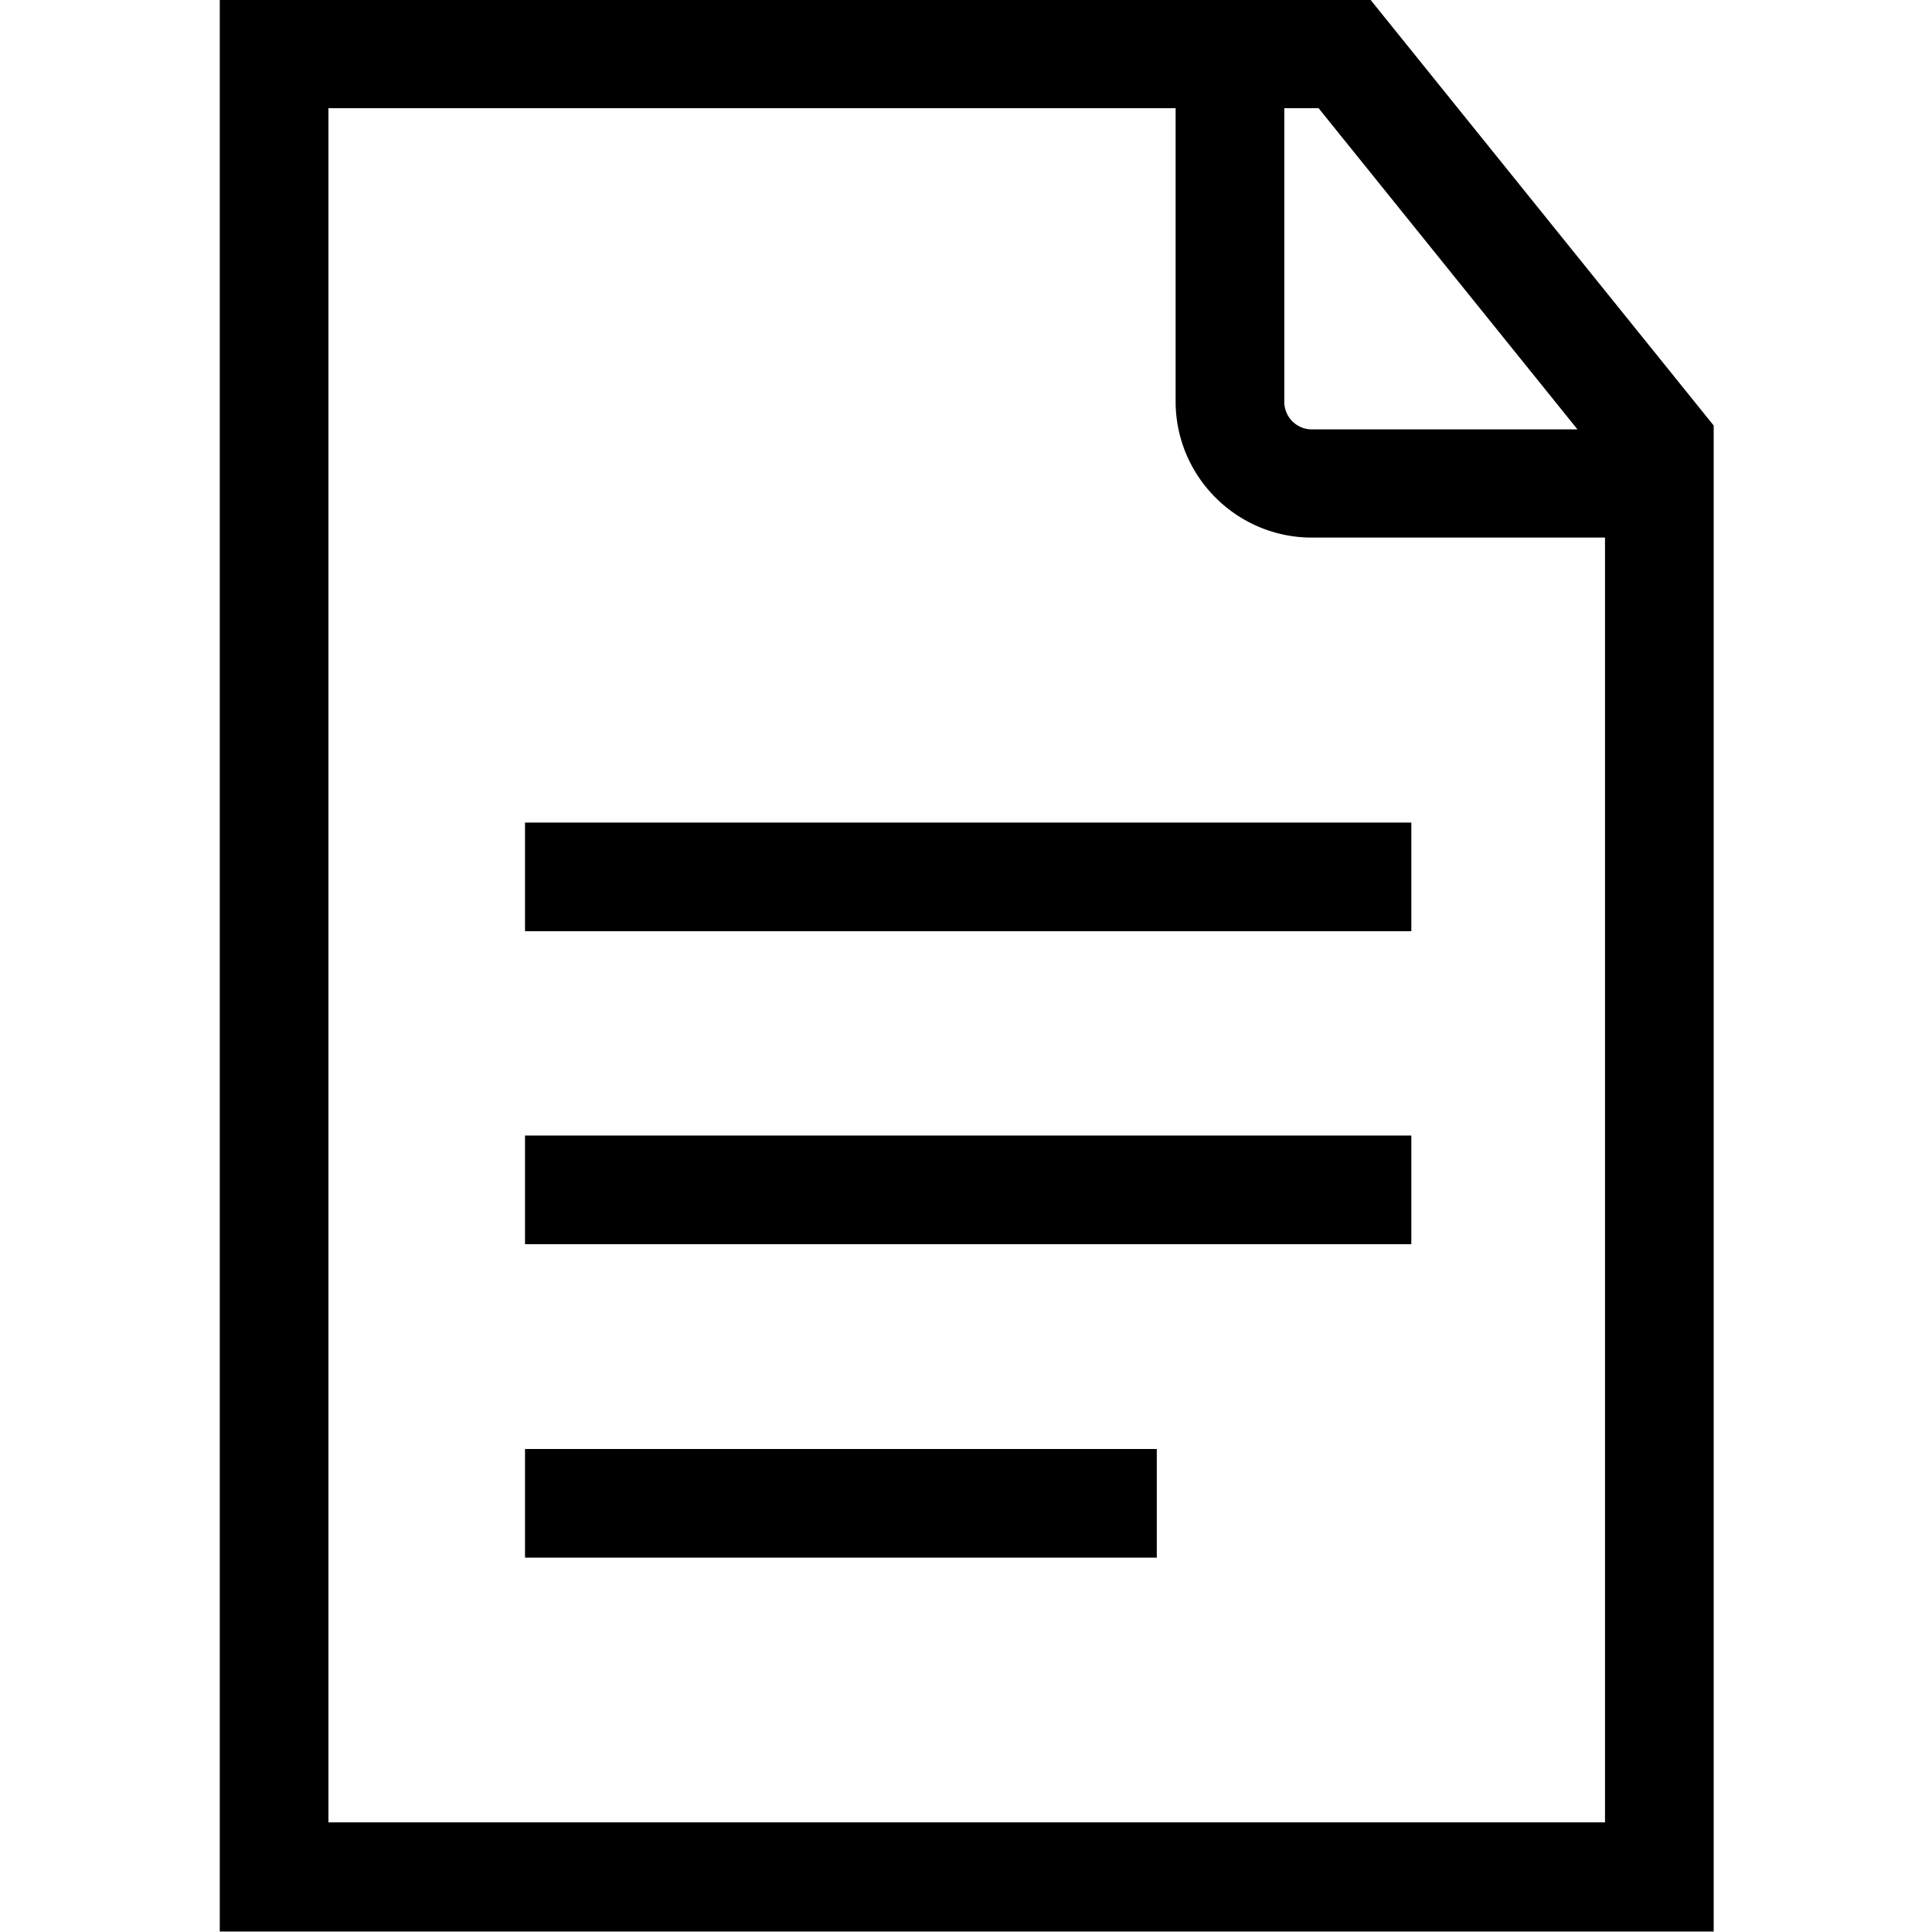 <svg viewBox="0 0 40 40" xmlns="http://www.w3.org/2000/svg">
  <path d="M28.37-.01H4.55v40h30.93V8.81zm4.28 8.9h-5.49a.57.57 0 0 1-.57-.57V2.24h.71l5.36 6.65ZM6.8 37.74V2.24h17.54v6.07c0 1.56 1.27 2.82 2.82 2.82h6.07v26.6H6.8Zm4.07-14.23h18.35v2.25H10.87zm0-6.48h18.35v2.25H10.87zm0 12.97h13.08v2.25H10.87z"/>
</svg>
